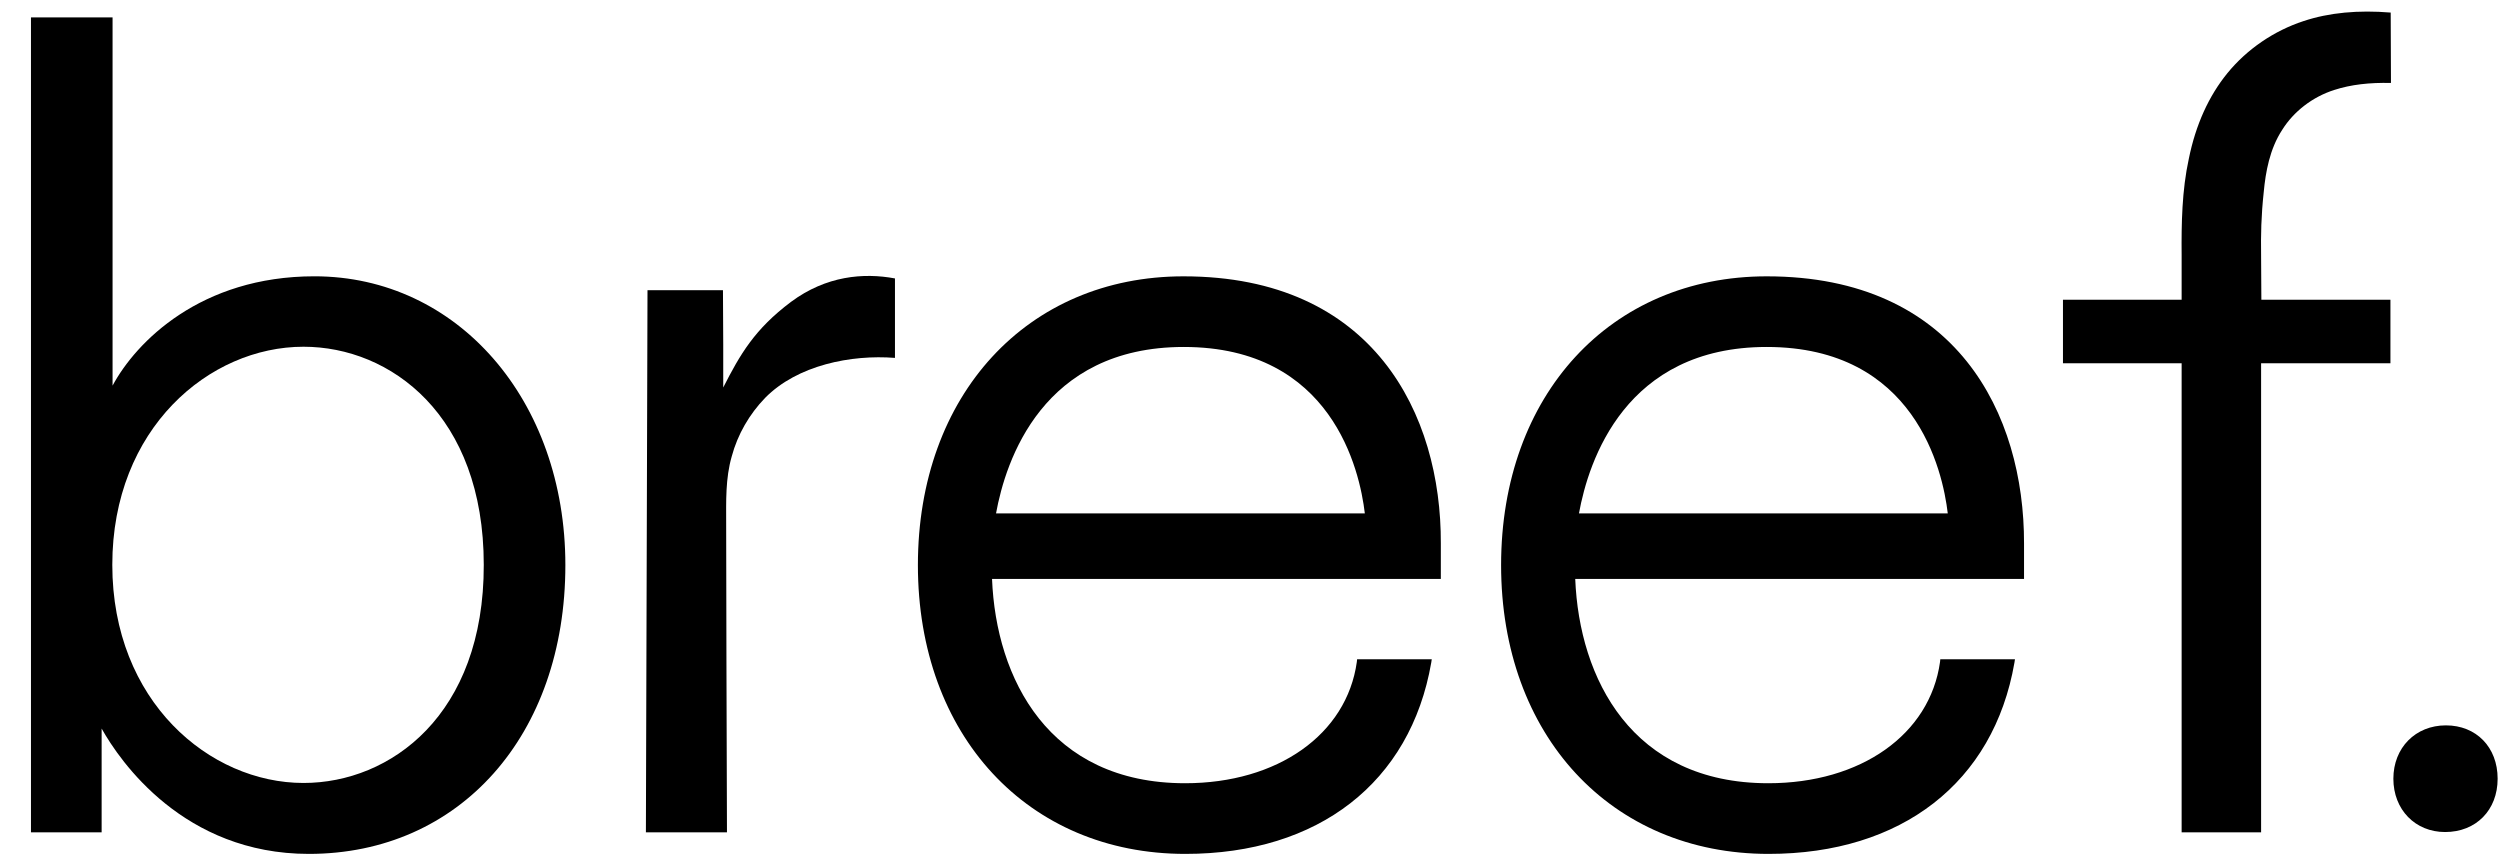 <svg width="75" height="26" viewBox="0 0 75 26" fill="none" xmlns="http://www.w3.org/2000/svg">
<path d="M9.433 8.289C6.017 8.289 4.081 10.258 3.377 11.569V0.521H0.929V24.969H3.049V21.857C3.601 22.841 5.513 25.617 9.265 25.617C13.793 25.617 16.961 22.057 16.961 16.953C16.961 12.009 13.729 8.289 9.433 8.289ZM9.105 23.489C6.289 23.489 3.369 21.041 3.369 16.945C3.369 12.85 6.281 10.402 9.105 10.402C11.713 10.402 14.513 12.45 14.513 16.945C14.521 21.449 11.713 23.489 9.105 23.489Z" fill="black"/>
<path d="M35.505 8.29C30.817 8.29 27.537 11.85 27.537 16.953C27.537 22.058 30.833 25.617 35.561 25.617C39.553 25.617 42.313 23.474 42.937 19.881L42.953 19.777H40.713L40.705 19.858C40.401 22.034 38.329 23.497 35.553 23.497C31.457 23.497 29.881 20.354 29.761 17.369H43.225V16.305C43.241 12.425 41.209 8.29 35.505 8.29ZM29.881 15.402C30.169 13.818 31.273 10.409 35.513 10.409C39.961 10.409 40.793 14.105 40.945 15.402H29.881Z" fill="black"/>
<path d="M53.001 8.29C48.313 8.29 45.033 11.85 45.033 16.953C45.033 22.058 48.329 25.617 53.057 25.617C57.049 25.617 59.809 23.474 60.433 19.881L60.449 19.777H58.209L58.201 19.858C57.897 22.034 55.825 23.497 53.049 23.497C48.953 23.497 47.377 20.354 47.257 17.369H60.721V16.305C60.729 12.425 58.705 8.29 53.001 8.29ZM47.369 15.402C47.657 13.818 48.761 10.409 53.001 10.409C57.449 10.409 58.281 14.105 58.433 15.402H47.369Z" fill="black"/>
<path d="M73.377 21.761C72.465 21.761 71.801 22.433 71.801 23.361C71.801 24.289 72.457 24.961 73.353 24.961C74.281 24.961 74.929 24.305 74.929 23.361C74.929 22.417 74.289 21.761 73.377 21.761Z" fill="black"/>
<path d="M23.729 9.057C22.641 9.873 22.201 10.633 21.697 11.625V10.337L21.689 8.705H19.425L19.377 24.969H21.809L21.793 19.737L21.785 15.705C21.785 15.041 21.761 14.353 21.953 13.689C22.129 13.033 22.481 12.425 22.953 11.937C23.921 10.953 25.537 10.633 26.849 10.737V8.353C25.905 8.177 24.785 8.273 23.729 9.057Z" fill="black"/>
<path d="M68.465 3.897C68.809 3.345 69.377 2.905 70.033 2.697C70.529 2.537 71.089 2.473 71.729 2.489L71.721 0.377C70.753 0.297 69.873 0.377 69.105 0.633C68.225 0.921 67.409 1.473 66.817 2.201C66.265 2.881 65.873 3.737 65.665 4.761C65.457 5.713 65.441 6.713 65.449 7.649V8.993H61.889V10.897H65.449V24.969H67.833V10.897H71.713V8.993H67.841L67.833 7.681V7.657C67.825 7.033 67.833 6.497 67.913 5.753C67.969 5.161 68.089 4.473 68.465 3.897Z" fill="black"/>
</svg>
